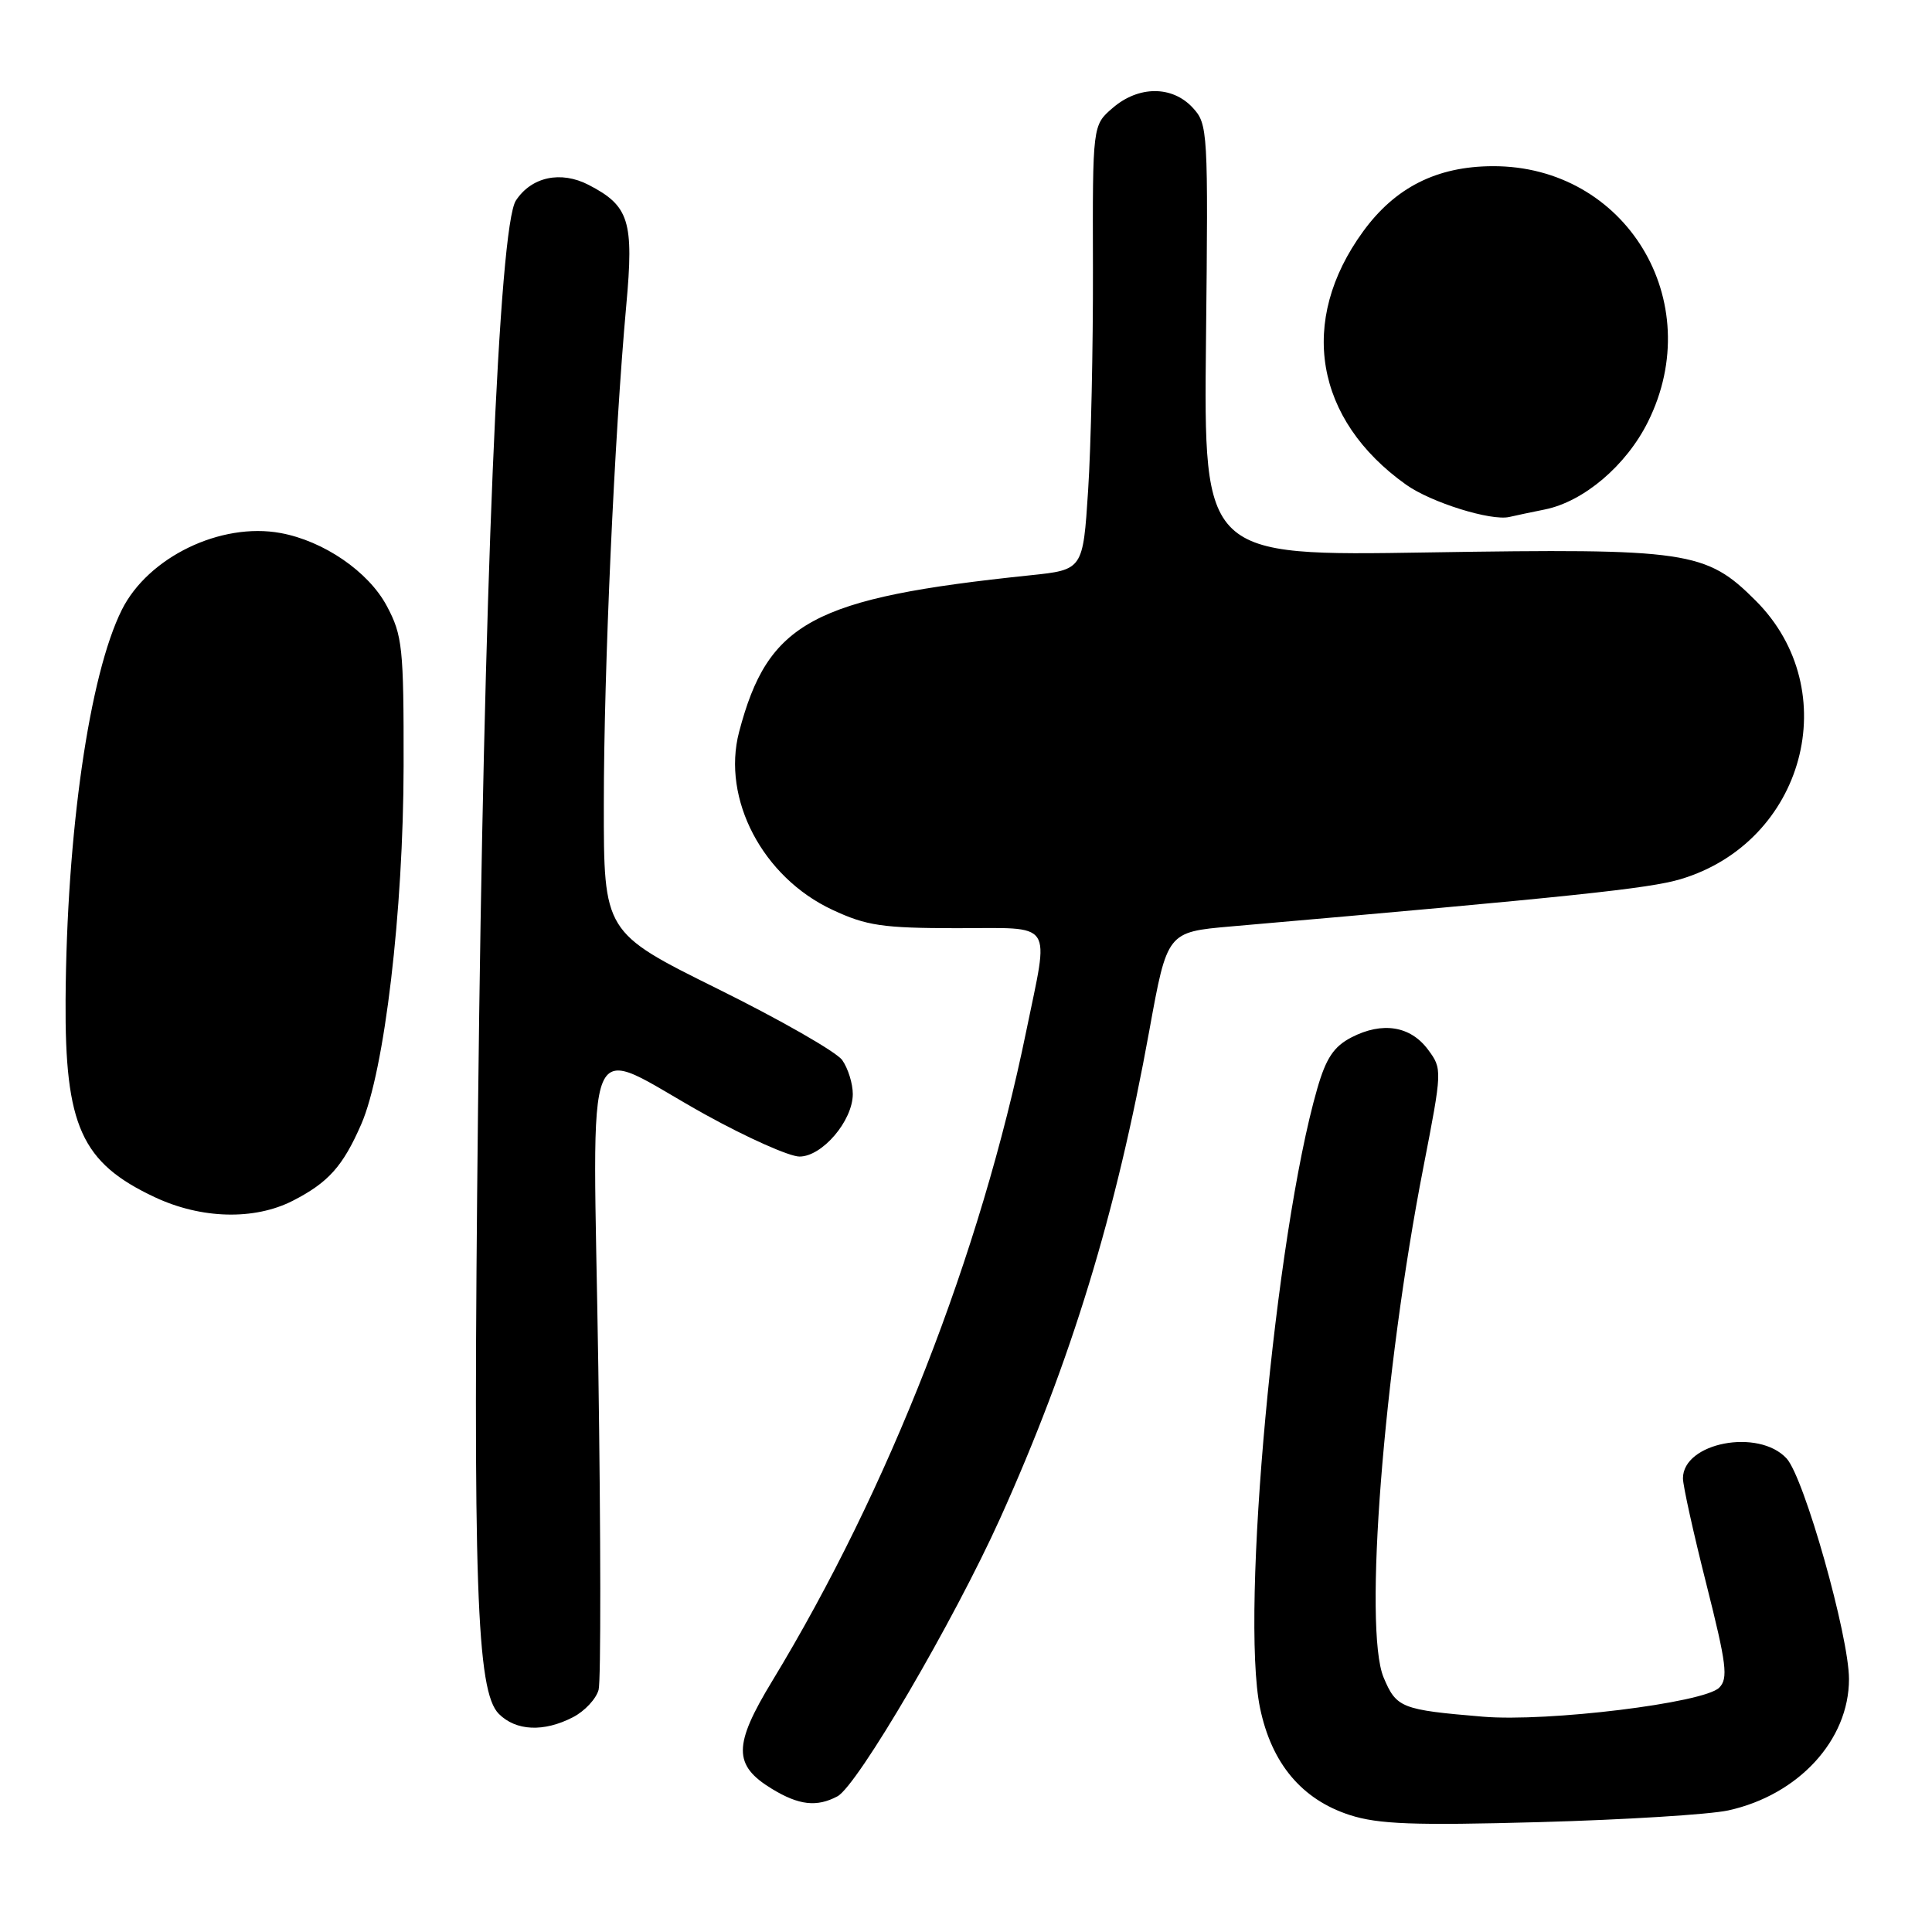 <?xml version="1.0" encoding="UTF-8" standalone="no"?>
<!DOCTYPE svg PUBLIC "-//W3C//DTD SVG 1.1//EN" "http://www.w3.org/Graphics/SVG/1.1/DTD/svg11.dtd" >
<svg xmlns="http://www.w3.org/2000/svg" xmlns:xlink="http://www.w3.org/1999/xlink" version="1.1" viewBox="0 0 256 256">
 <g >
 <path fill="currentColor"
d=" M 229.00 239.89 C 238.30 237.85 245.00 230.57 245.00 222.49 C 245.00 216.78 239.06 195.78 236.73 193.25 C 233.02 189.23 223.00 191.15 223.00 195.89 C 223.00 196.86 224.40 203.18 226.11 209.94 C 228.78 220.53 229.02 222.41 227.80 223.63 C 225.78 225.65 205.06 228.19 196.50 227.47 C 185.66 226.56 185.03 226.31 183.33 222.26 C 180.66 215.86 183.32 181.78 188.60 154.70 C 191.11 141.79 191.12 141.64 189.22 139.08 C 186.89 135.94 183.17 135.35 179.09 137.45 C 176.73 138.67 175.71 140.21 174.54 144.26 C 168.96 163.61 164.34 213.67 166.96 226.31 C 168.49 233.67 172.49 238.44 178.85 240.50 C 182.63 241.72 187.33 241.90 204.00 241.44 C 215.28 241.13 226.53 240.43 229.00 239.89 Z  M 110.97 238.02 C 113.63 236.59 126.39 214.78 132.53 201.18 C 141.94 180.31 147.89 160.85 152.30 136.50 C 154.66 123.50 154.66 123.50 163.08 122.76 C 208.40 118.81 218.50 117.74 222.67 116.50 C 239.10 111.60 244.53 91.48 232.64 79.59 C 226.04 72.99 223.71 72.65 189.22 73.20 C 159.50 73.68 159.50 73.68 159.80 45.09 C 160.10 17.24 160.06 16.44 158.02 14.25 C 155.30 11.33 150.86 11.35 147.44 14.30 C 144.77 16.59 144.77 16.59 144.82 35.55 C 144.85 45.97 144.56 59.22 144.18 65.00 C 143.50 75.50 143.50 75.50 136.50 76.23 C 107.67 79.23 101.76 82.41 97.93 97.00 C 95.61 105.87 101.07 116.26 110.31 120.56 C 114.82 122.67 116.96 122.98 126.75 122.99 C 139.88 123.00 139.03 121.74 135.98 136.64 C 129.92 166.22 117.77 197.30 102.32 222.75 C 97.15 231.26 97.14 233.90 102.28 237.03 C 105.86 239.21 108.23 239.48 110.97 238.02 Z  M 75.92 227.54 C 77.48 226.74 79.00 225.10 79.32 223.90 C 79.63 222.70 79.61 203.50 79.28 181.24 C 78.58 134.31 76.82 138.47 93.50 147.71 C 99.00 150.75 104.60 153.25 105.94 153.25 C 108.95 153.25 112.99 148.51 113.00 144.97 C 113.00 143.58 112.37 141.56 111.60 140.47 C 110.84 139.39 103.41 135.14 95.10 131.03 C 80.00 123.55 80.00 123.55 80.01 106.53 C 80.01 88.77 81.42 57.66 82.98 40.50 C 84.01 29.29 83.38 27.28 78.00 24.50 C 74.31 22.59 70.42 23.43 68.36 26.57 C 66.11 30.00 64.09 78.54 63.34 147.00 C 62.65 209.99 63.13 224.13 66.10 227.10 C 68.37 229.37 72.06 229.54 75.92 227.54 Z  M 38.79 159.11 C 43.50 156.70 45.44 154.54 47.87 148.96 C 50.95 141.90 53.45 120.76 53.48 101.50 C 53.50 85.76 53.33 84.19 51.25 80.29 C 48.83 75.75 42.90 71.68 37.18 70.63 C 29.24 69.17 19.62 73.83 16.14 80.81 C 11.84 89.43 8.83 110.28 8.69 132.50 C 8.58 149.19 10.79 154.07 20.50 158.63 C 26.67 161.53 33.69 161.71 38.79 159.11 Z  M 204.69 67.51 C 209.85 66.47 215.48 61.69 218.36 55.90 C 226.33 39.90 215.42 21.95 197.78 22.02 C 190.38 22.05 184.87 24.83 180.62 30.67 C 171.98 42.52 174.20 55.60 186.31 64.22 C 189.62 66.58 197.57 69.06 200.00 68.50 C 200.82 68.31 202.94 67.86 204.69 67.51 Z "/>
</g>
</svg>